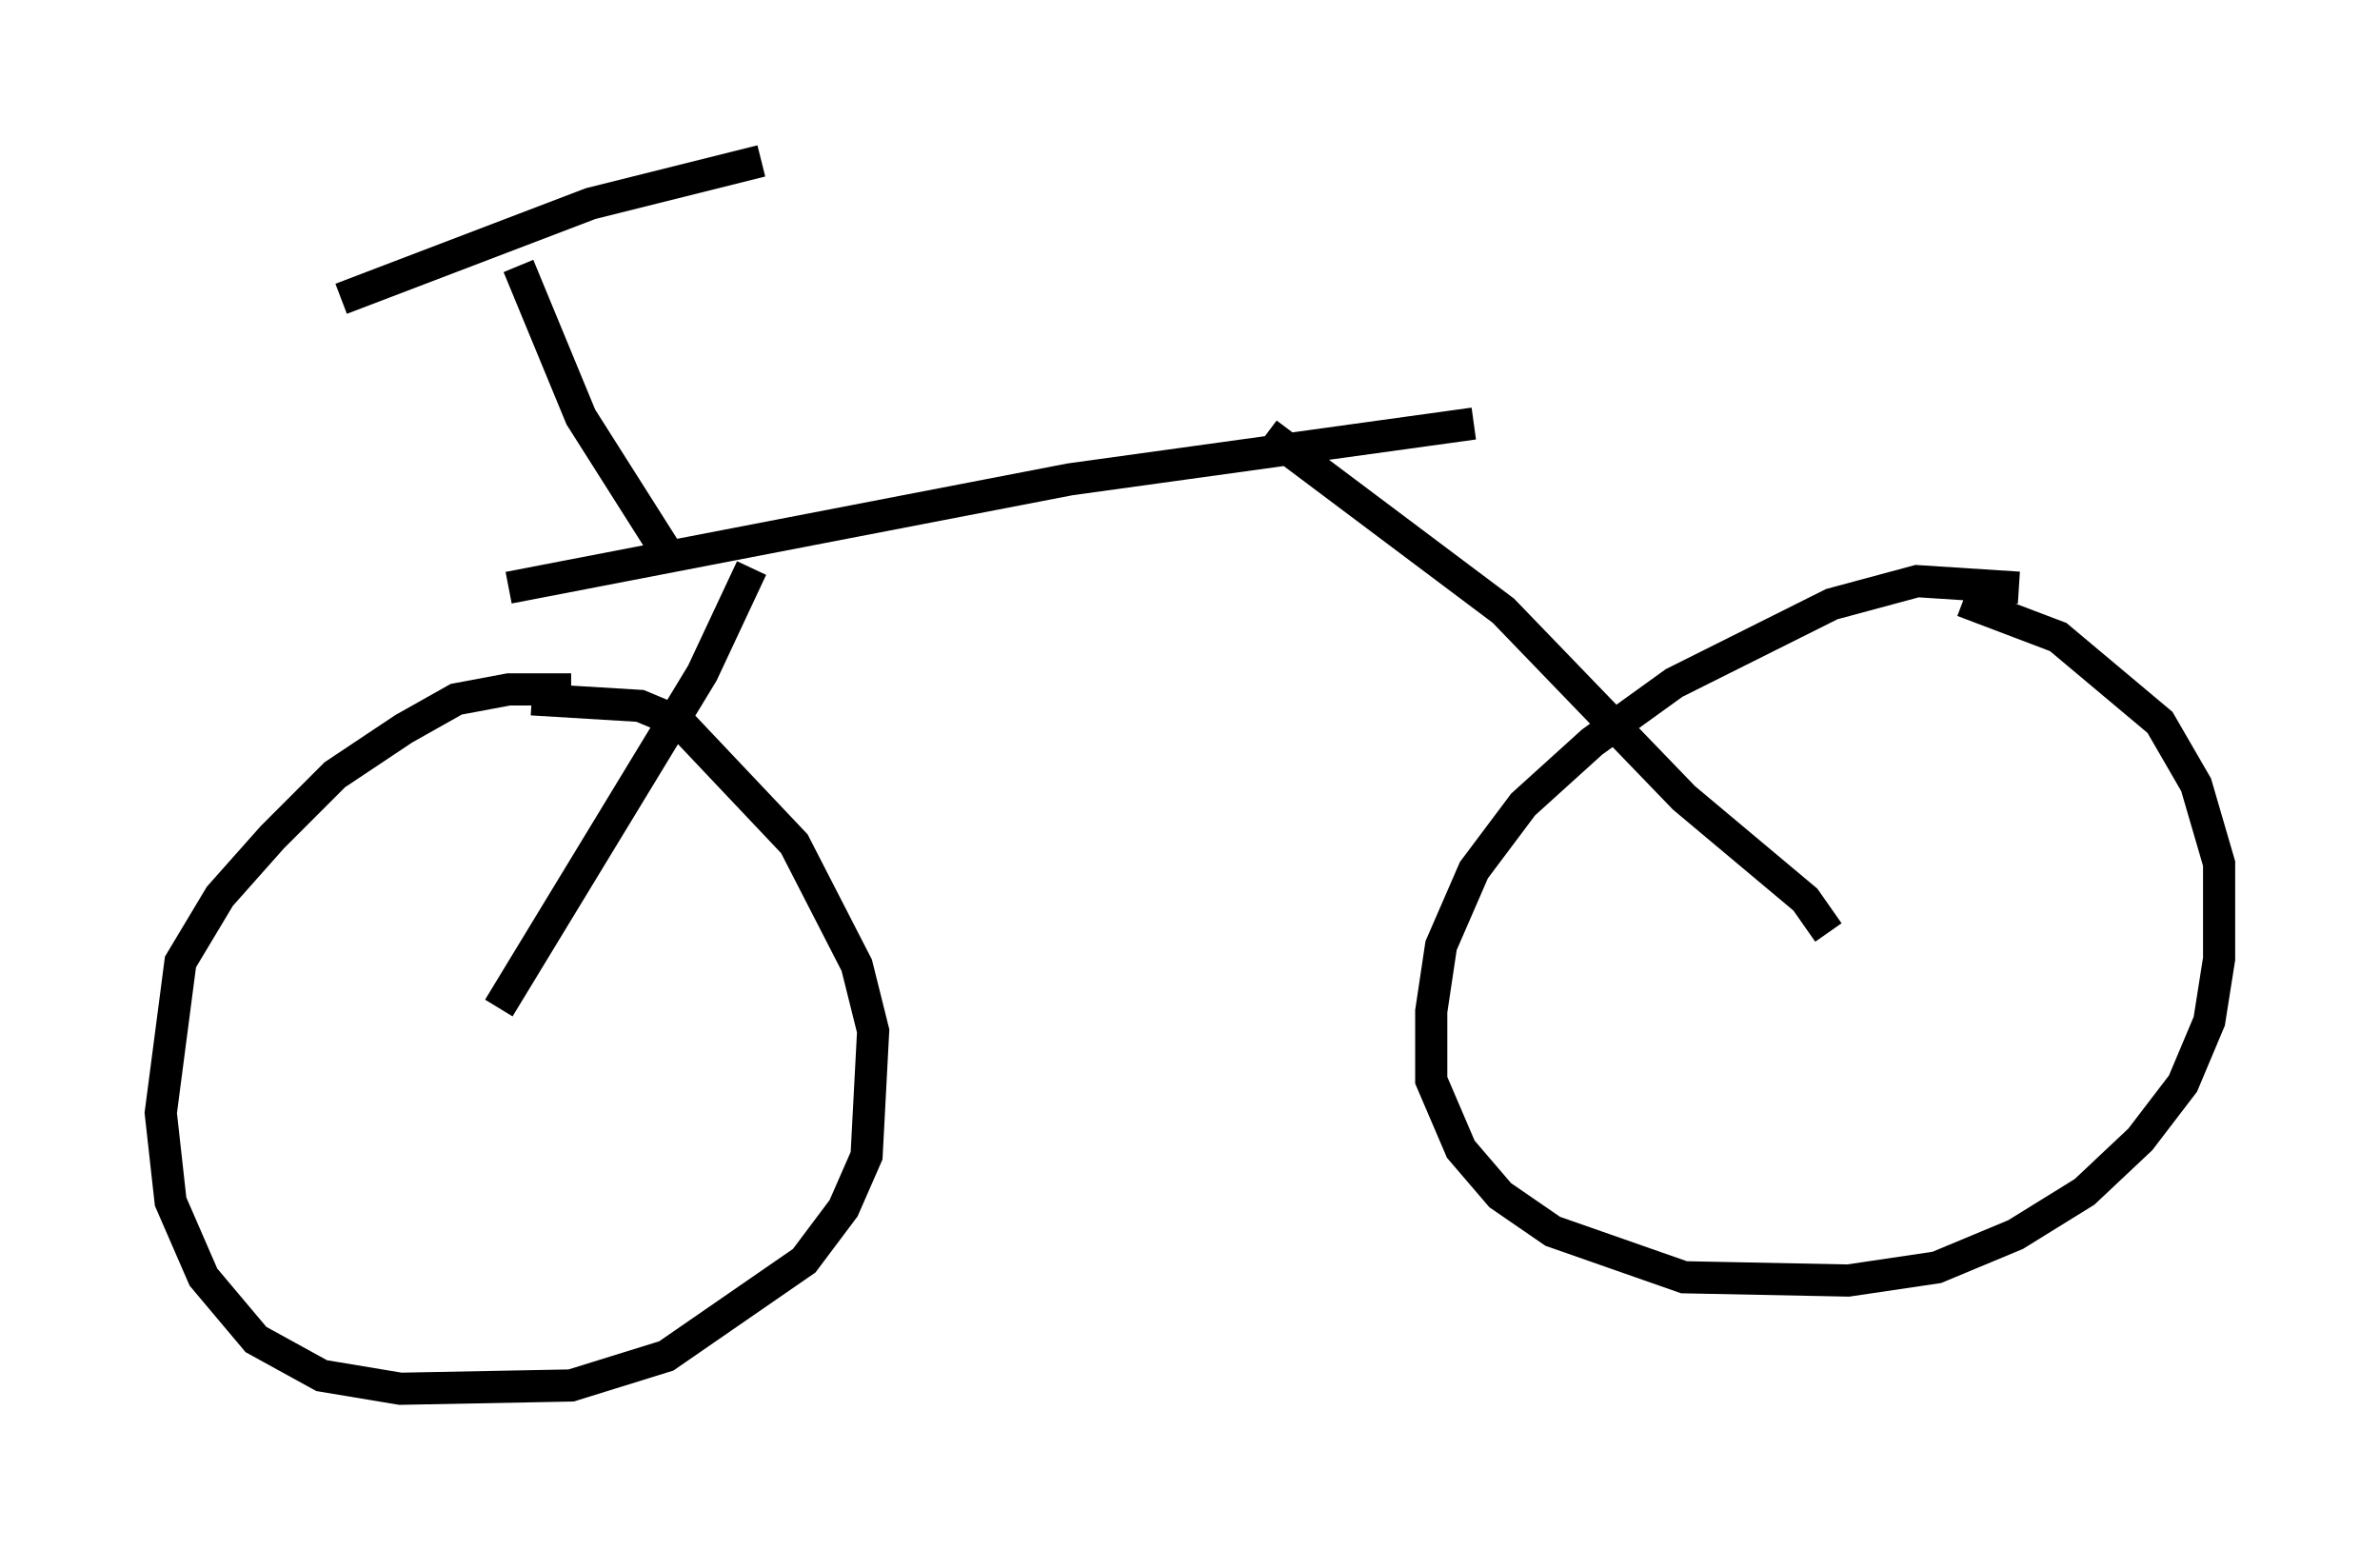<?xml version="1.0" encoding="utf-8" ?>
<svg baseProfile="full" height="48.18" version="1.1" width="74.007" xmlns="http://www.w3.org/2000/svg" xmlns:ev="http://www.w3.org/2001/xml-events" xmlns:xlink="http://www.w3.org/1999/xlink"><defs /><rect fill="white" height="48.18" width="74.007" x="0" y="0" /><path d="M18.781, 22.048 m-1.021, -0.613 l-1.94, 0.0 -1.633, 0.306 l-1.633, 0.919 -2.144, 1.429 l-1.94, 1.94 -1.633, 1.838 l-1.225, 2.042 -0.613, 4.696 l0.306, 2.756 1.021, 2.348 l1.633, 1.94 2.042, 1.123 l2.45, 0.408 5.308, -0.102 l2.96, -0.919 4.288, -2.96 l1.225, -1.633 0.715, -1.633 l0.204, -3.879 -0.51, -2.042 l-1.94, -3.777 -3.573, -3.777 l-1.225, -0.51 -3.369, -0.204 m46.244, -3.471 l-3.165, -0.204 -2.654, 0.715 l-4.9, 2.45 -2.552, 1.838 l-2.144, 1.94 -1.531, 2.042 l-1.021, 2.348 -0.306, 2.042 l0.0, 2.144 0.919, 2.144 l1.225, 1.429 1.633, 1.123 l4.083, 1.429 5.104, 0.102 l2.756, -0.408 2.45, -1.021 l2.144, -1.327 1.735, -1.633 l1.327, -1.735 0.817, -1.94 l0.306, -1.94 0.0, -2.96 l-0.715, -2.45 -1.123, -1.94 l-3.165, -2.654 -2.96, -1.123 m-45.53, 12.658 l6.329, -10.413 1.531, -3.267 m33.484, 11.331 l-0.715, -1.021 -3.777, -3.165 l-5.615, -5.819 -7.35, -5.513 m-23.582, 4.798 l17.456, -3.369 12.556, -1.735 m-25.113, 3.981 l-2.654, -4.185 -1.94, -4.696 m-5.513, 1.021 l7.758, -2.96 5.308, -1.327 " fill="none" stroke="black" stroke-width="1" /></svg>